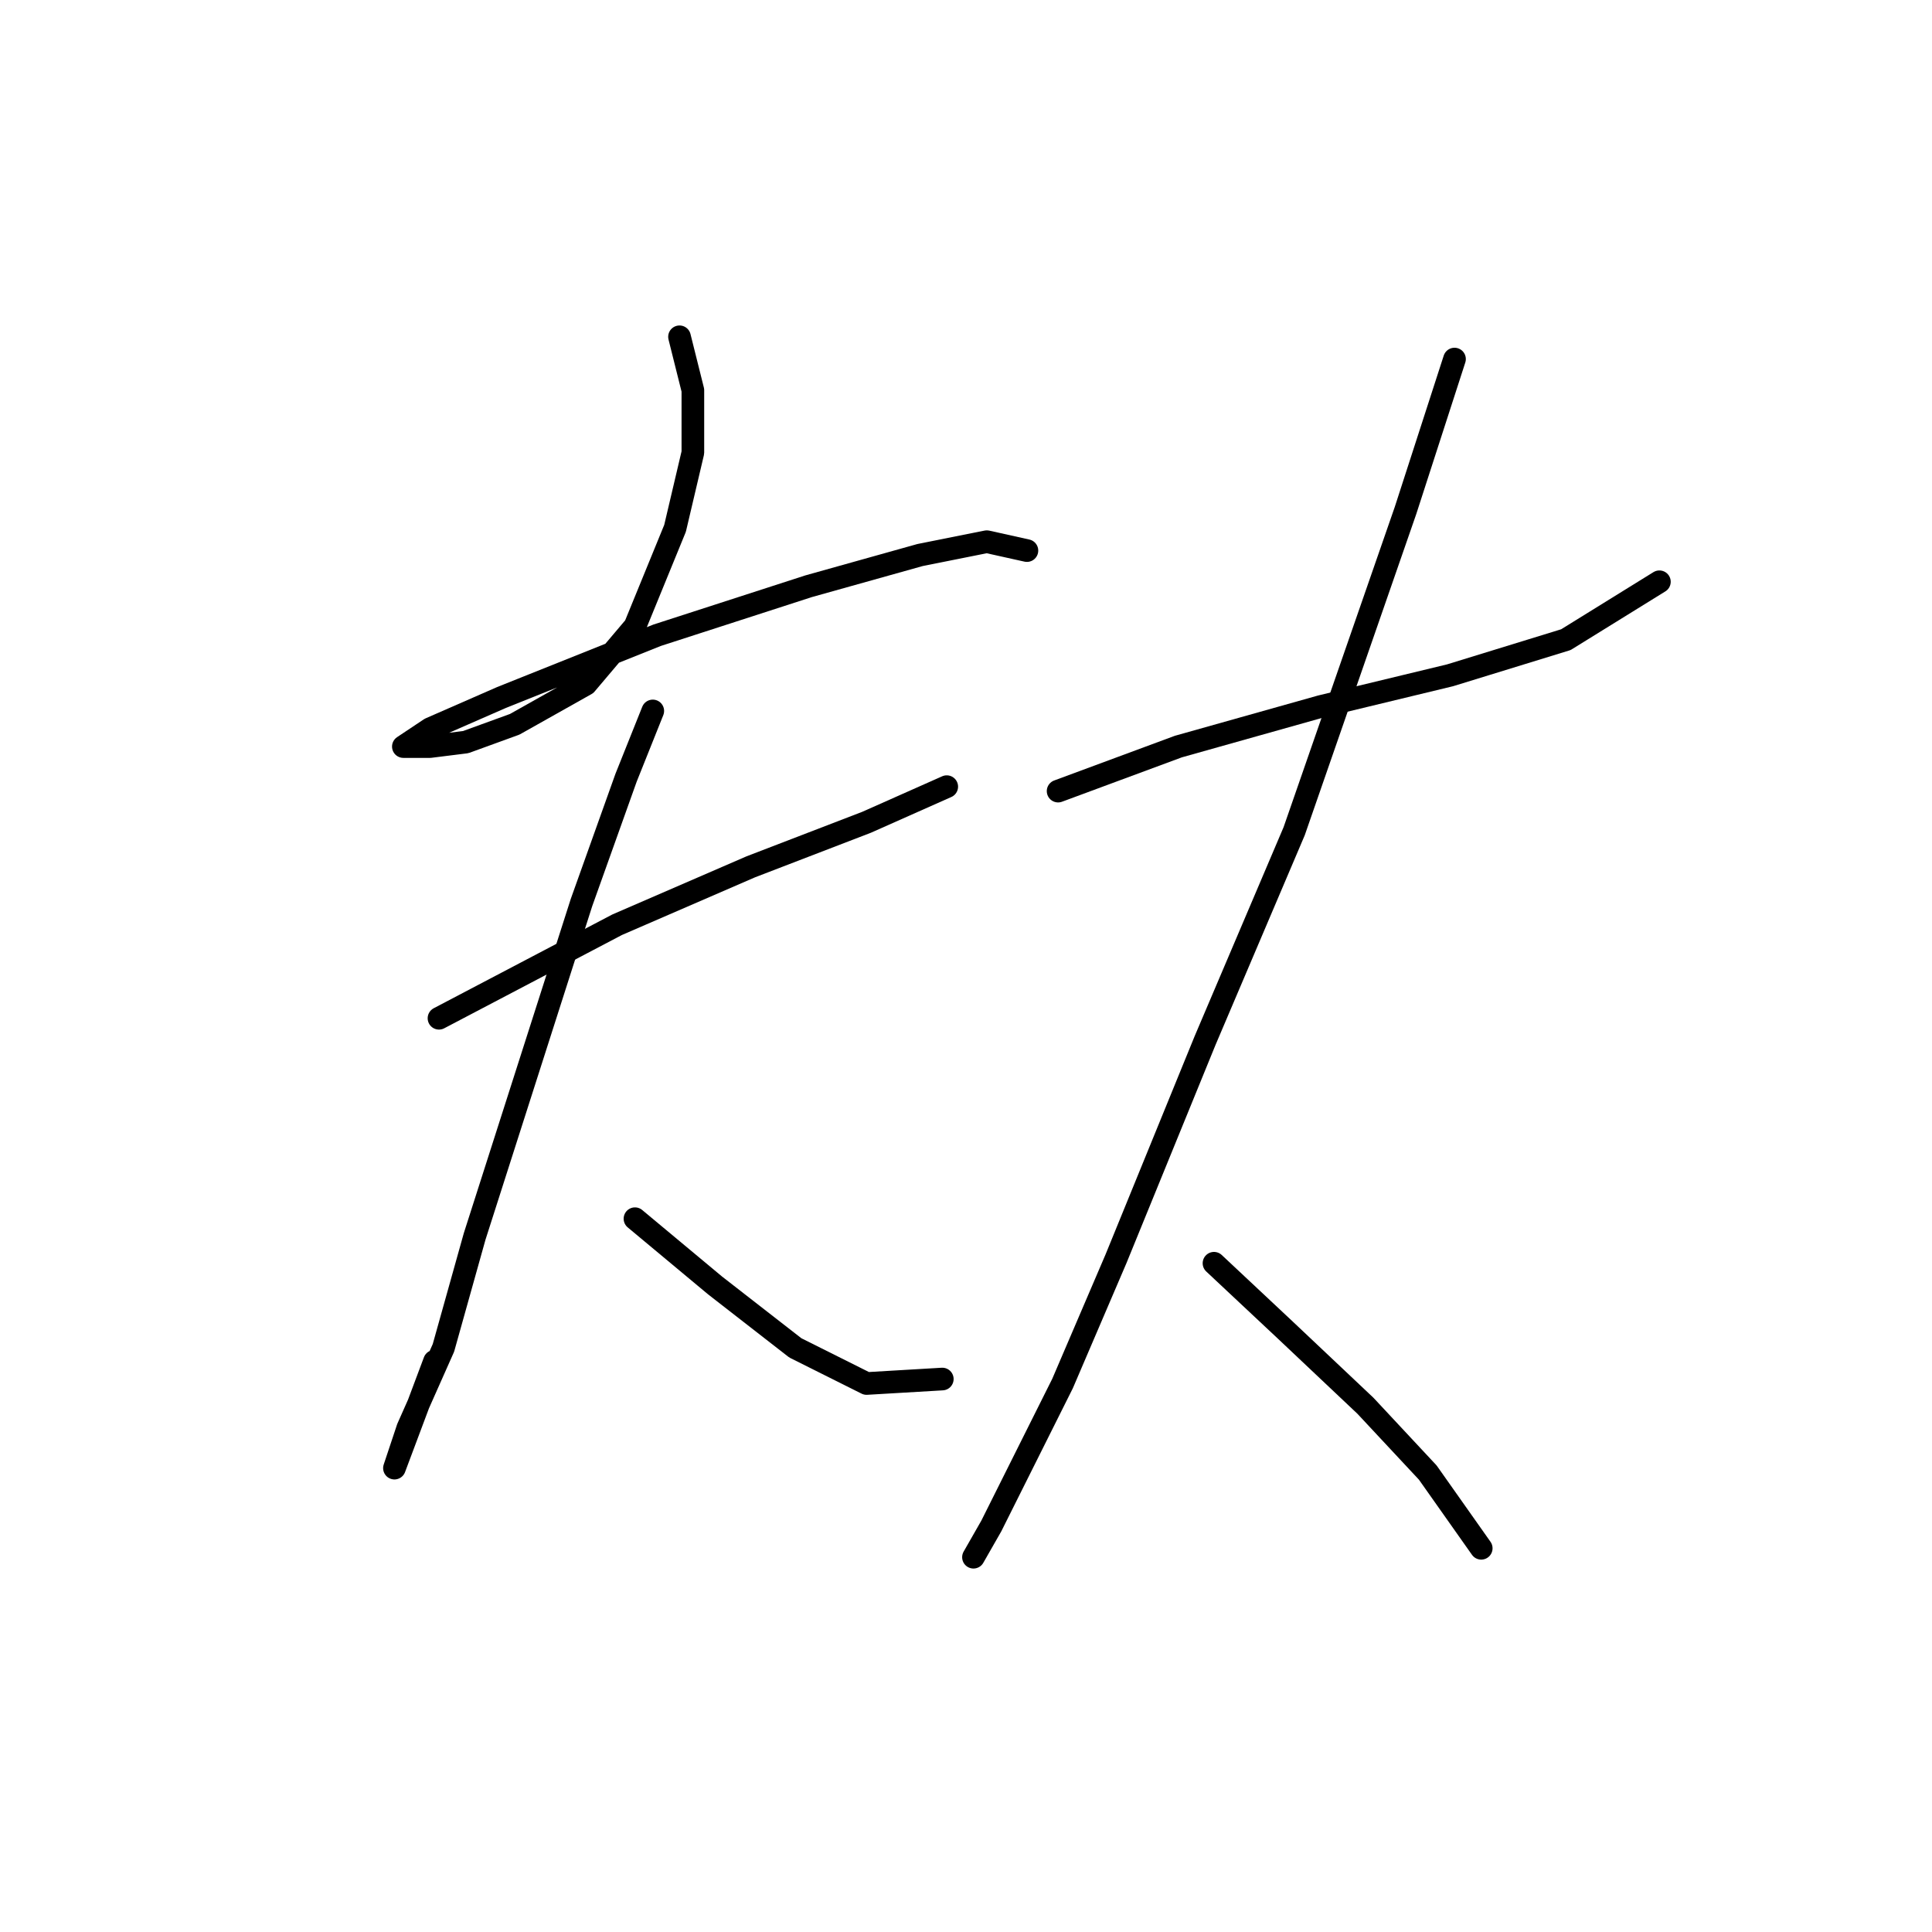 <?xml version="1.0" standalone="no"?>
    <svg width="256" height="256" xmlns="http://www.w3.org/2000/svg" version="1.1">
    <polyline stroke="black" stroke-width="3" stroke-linecap="round" fill="transparent" stroke-linejoin="round" points="90.038 44.627 91.809 51.709 91.809 59.972 89.448 70.005 84.136 82.989 77.644 90.662 68.201 95.973 61.709 98.334 56.988 98.924 54.037 98.924 53.447 98.924 56.988 96.563 66.431 92.432 87.087 84.169 107.154 77.677 121.908 73.546 130.761 71.776 136.073 72.956 136.073 72.956 " />
        <polyline stroke="black" stroke-width="3" stroke-linecap="round" fill="transparent" stroke-linejoin="round" points="58.168 134.925 81.776 122.531 99.481 114.859 114.826 108.957 125.449 104.236 125.449 104.236 " />
        <polyline stroke="black" stroke-width="3" stroke-linecap="round" fill="transparent" stroke-linejoin="round" points="86.497 94.203 82.956 103.055 77.054 119.581 62.89 163.844 58.758 178.599 54.037 189.222 52.266 194.534 52.266 194.534 54.037 189.813 57.578 180.37 57.578 180.37 " />
        <polyline stroke="black" stroke-width="3" stroke-linecap="round" fill="transparent" stroke-linejoin="round" points="84.136 161.484 94.76 170.336 105.383 178.599 114.826 183.321 124.859 182.73 124.859 182.73 " />
        <polyline stroke="black" stroke-width="3" stroke-linecap="round" fill="transparent" stroke-linejoin="round" points="140.204 104.826 156.139 98.924 175.025 93.612 192.14 89.481 207.485 84.76 219.879 77.087 219.879 77.087 " />
        <polyline stroke="black" stroke-width="3" stroke-linecap="round" fill="transparent" stroke-linejoin="round" points="192.73 47.578 186.238 67.644 171.484 110.138 159.68 137.876 147.876 166.795 140.794 183.321 134.892 195.124 131.351 202.206 128.99 206.338 128.99 206.338 " />
        <polyline stroke="black" stroke-width="3" stroke-linecap="round" fill="transparent" stroke-linejoin="round" points="160.86 167.386 170.303 176.238 180.927 186.271 189.189 195.124 196.271 205.157 196.271 205.157 " />
        </svg>